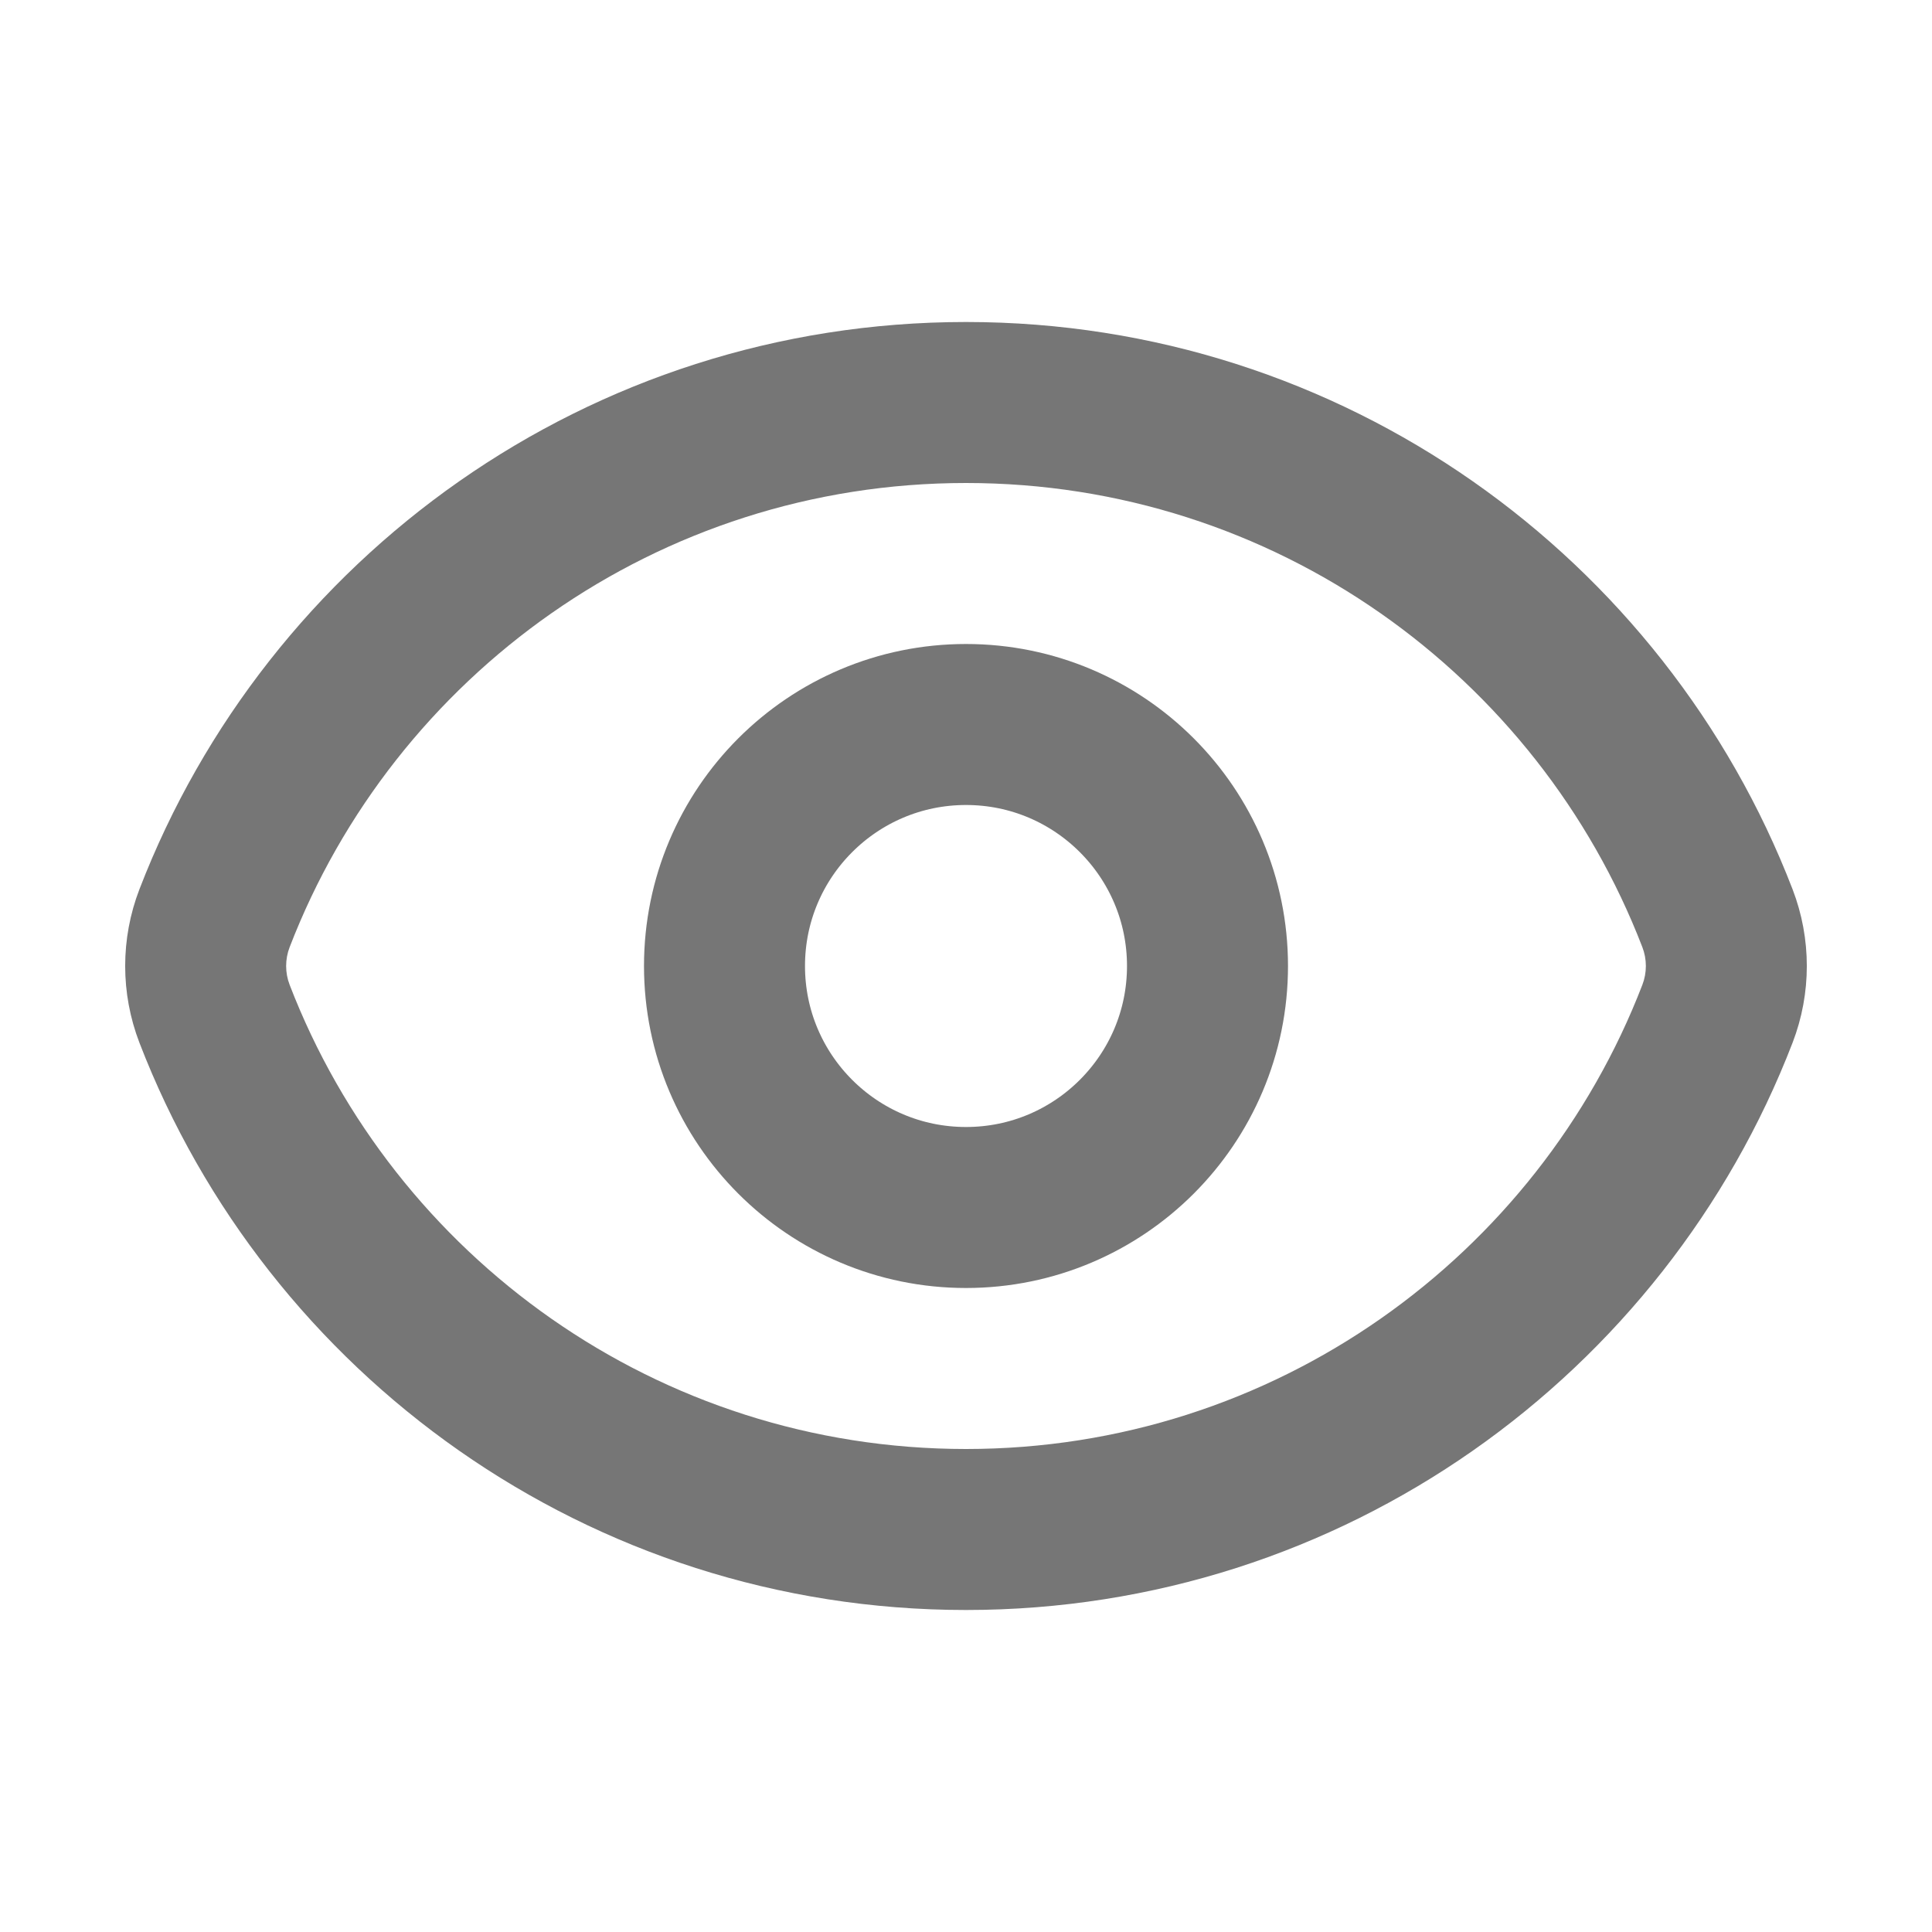 <svg width="24" height="24" viewBox="0 0 24 24" fill="none" xmlns="http://www.w3.org/2000/svg">
<path d="M21.335 11.407L22.268 11.047L21.335 11.407ZM21.335 12.593L20.402 12.234L21.335 12.593ZM2.665 11.407L1.732 11.047L2.665 11.407ZM2.665 12.593L1.732 12.953L2.665 12.593ZM3.598 11.766C4.898 8.392 8.171 6 12 6V4C7.316 4 3.319 6.927 1.732 11.047L3.598 11.766ZM12 6C15.829 6 19.102 8.392 20.402 11.766L22.268 11.047C20.681 6.927 16.683 4 12 4V6ZM20.402 12.234C19.102 15.608 15.829 18 12 18V20C16.683 20 20.681 17.073 22.268 12.953L20.402 12.234ZM12 18C8.171 18 4.898 15.608 3.598 12.234L1.732 12.953C3.319 17.073 7.316 20 12 20V18ZM20.402 11.766C20.46 11.916 20.46 12.084 20.402 12.234L22.268 12.953C22.504 12.34 22.504 11.66 22.268 11.047L20.402 11.766ZM1.732 11.047C1.496 11.66 1.496 12.34 1.732 12.953L3.598 12.234C3.54 12.084 3.54 11.916 3.598 11.766L1.732 11.047Z" fill="#767676"/>
<circle cx="12" cy="12" r="3" stroke="#767676" stroke-width="2" stroke-linecap="round" stroke-linejoin="round"/>
</svg>
